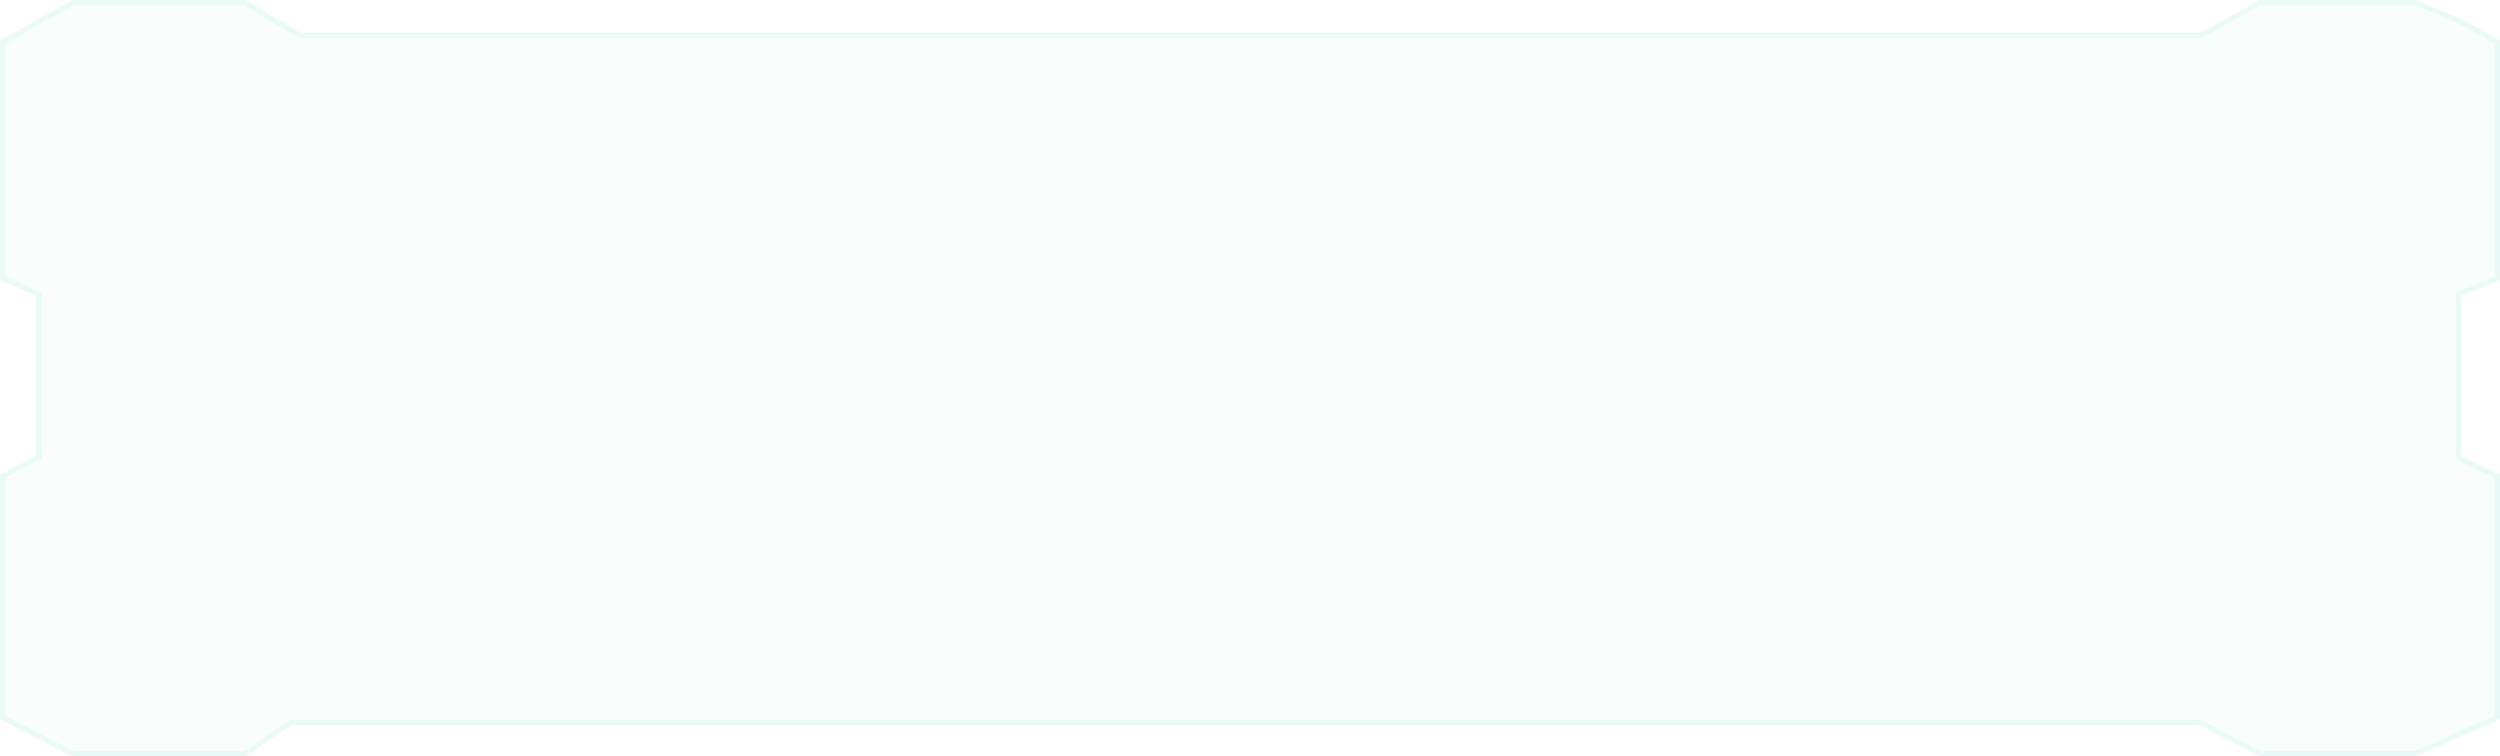 <svg width="466" height="141" viewBox="0 0 466 141" fill="none" xmlns="http://www.w3.org/2000/svg">
<g opacity="0.15">
<path d="M0 7.543L13.426 0H45.873L55.942 6.093H410.058L421.246 0H450.336L458.728 3.481L466 7.543V52.222L458.728 55.123V85.006L466 88.488V134.037L450.336 141H421.246L410.058 135.198H54.264L45.873 141H13.426L0 134.037V88.488L6.713 85.006V55.123L0 52.222V7.543Z" fill="#00CA98" fill-opacity="0.15"/>
<path d="M55.684 6.52L55.803 6.593H55.942H410.058H410.185L410.297 6.532L421.373 0.5H450.237L458.509 3.932L465.5 7.837V51.883L458.542 54.659L458.228 54.785V55.123V85.006V85.321L458.512 85.457L465.5 88.803V133.712L450.23 140.5H421.368L410.288 134.754L410.18 134.698H410.058H54.264H54.108L53.98 134.786L45.717 140.5H13.548L0.5 133.733V88.792L6.943 85.45L7.213 85.31V85.006V55.123V54.795L6.911 54.664L0.5 51.894V7.836L13.557 0.5H45.733L55.684 6.52Z" stroke="#00CA98" stroke-opacity="0.46"/>
</g>
</svg>
